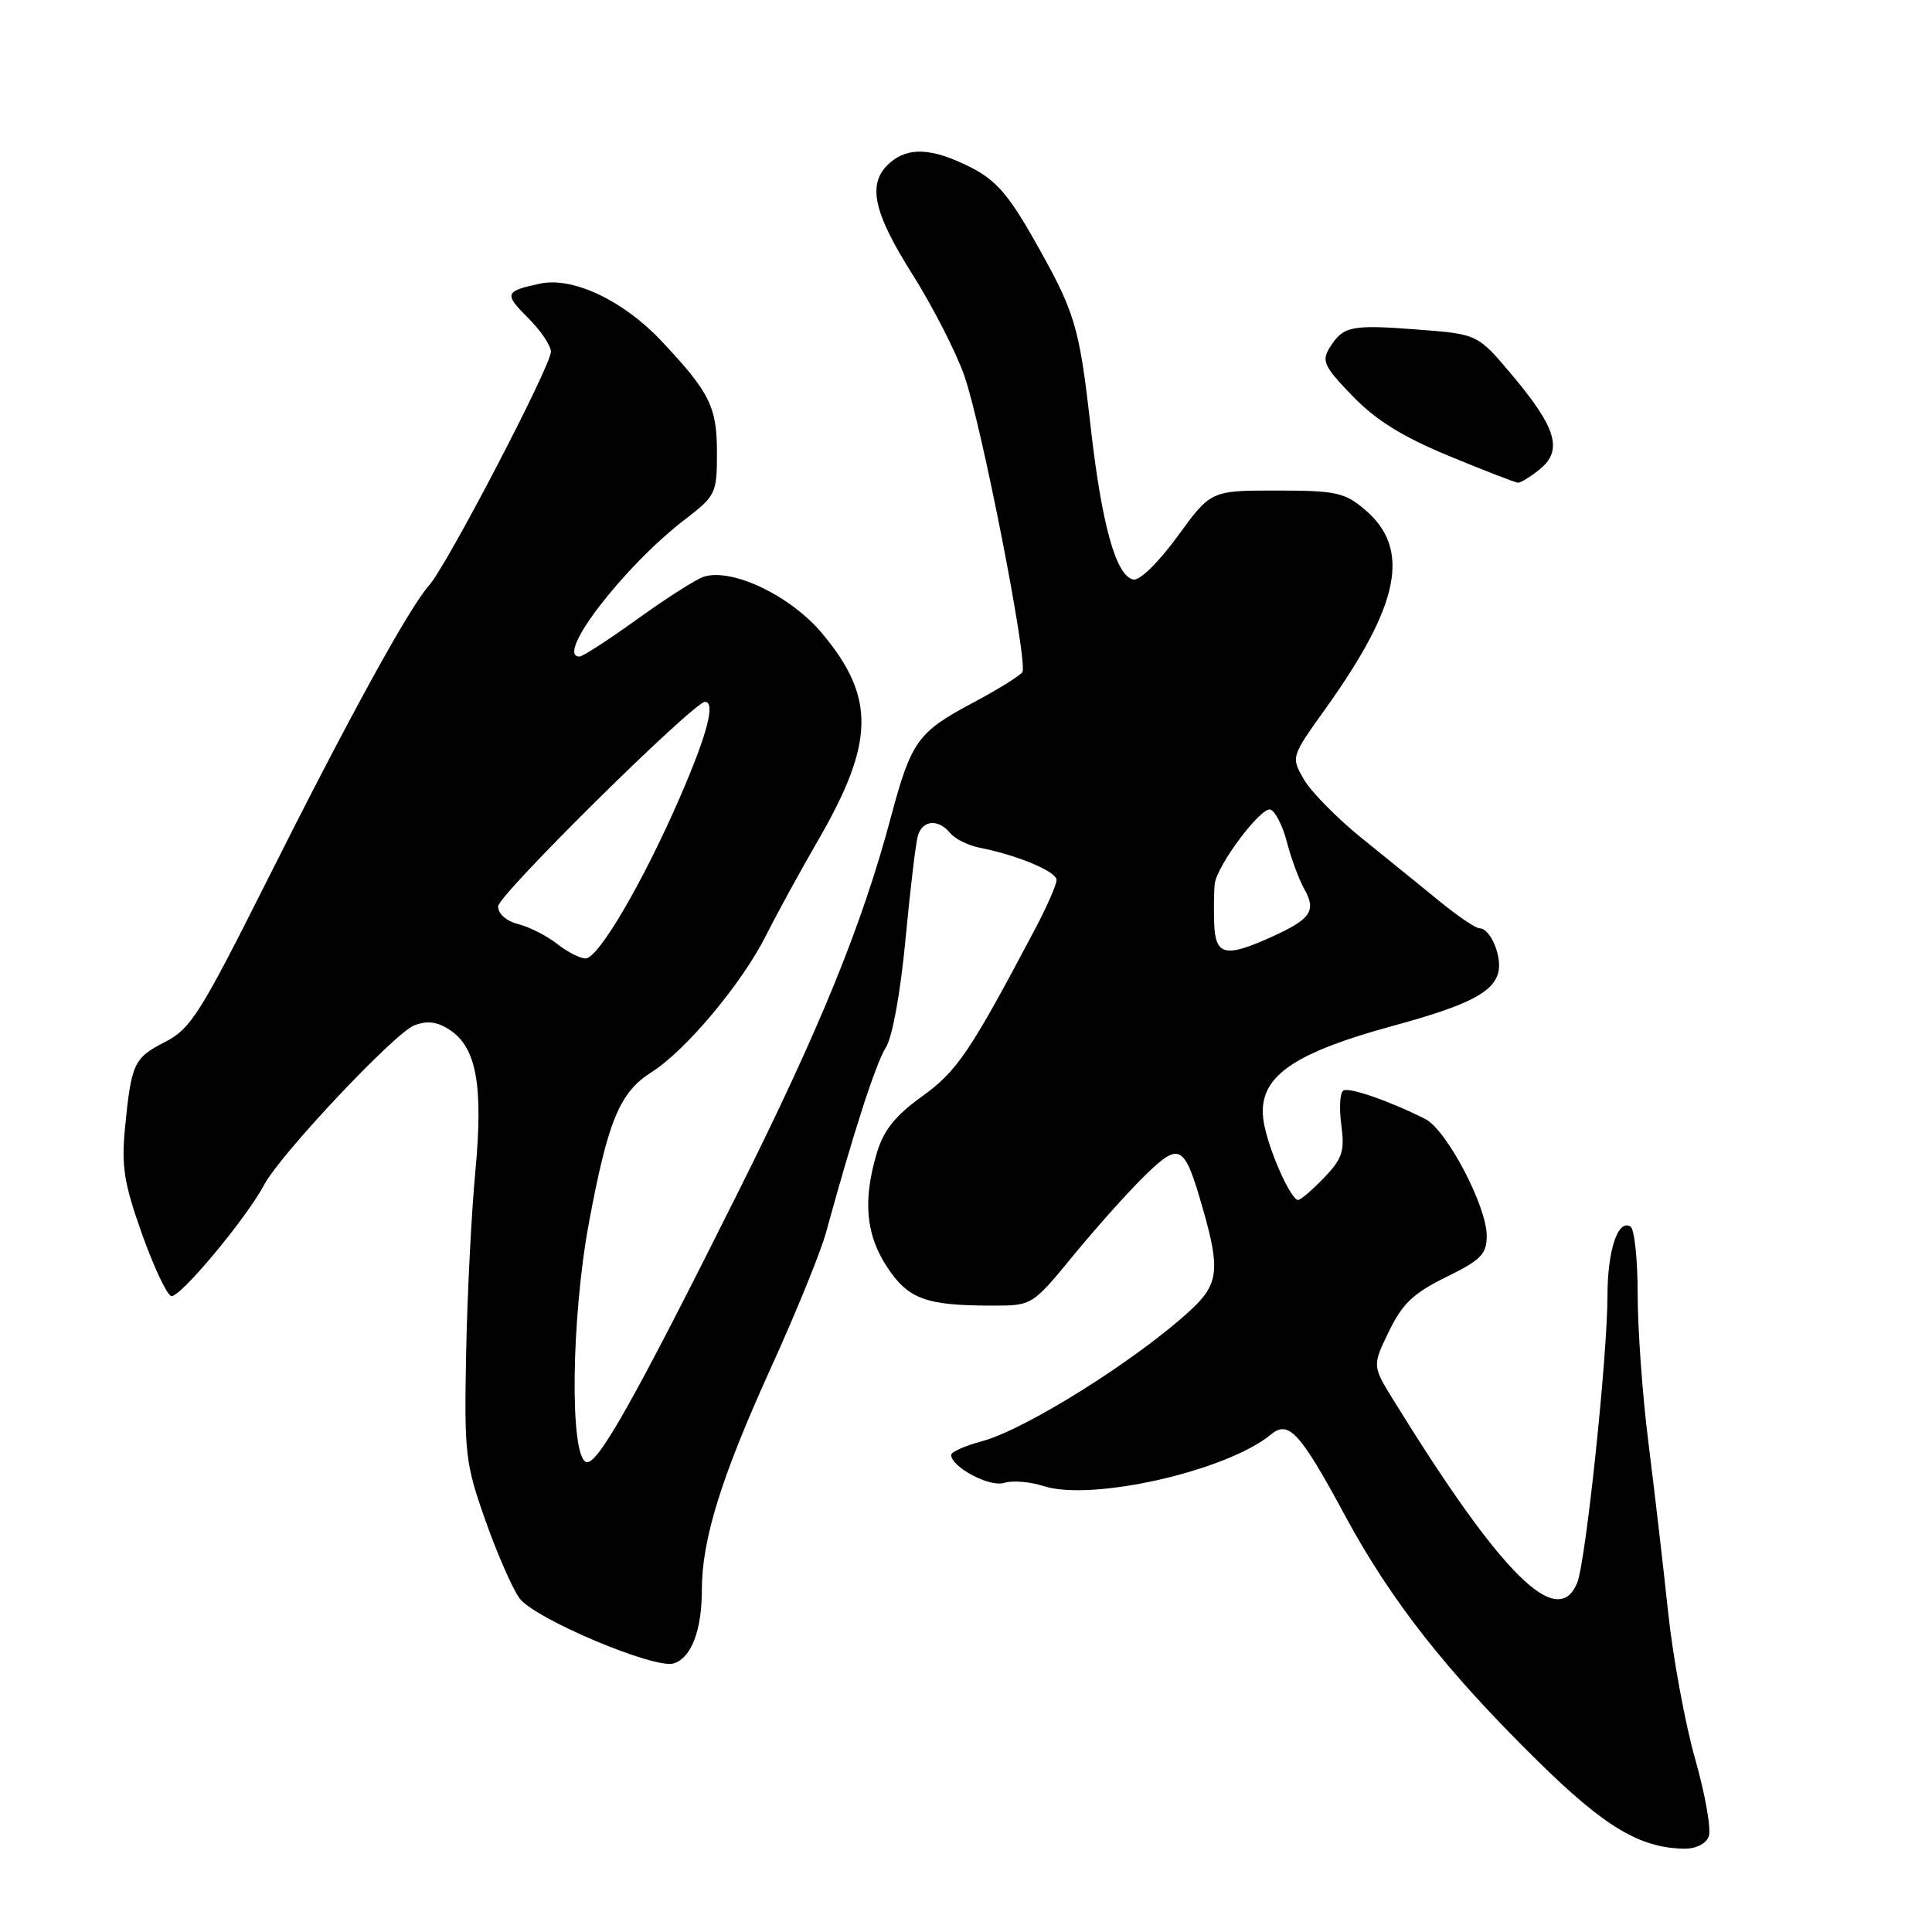 <?xml version="1.0" encoding="UTF-8" standalone="no"?>
<!DOCTYPE svg PUBLIC "-//W3C//DTD SVG 1.1//EN" "http://www.w3.org/Graphics/SVG/1.1/DTD/svg11.dtd" >
<svg xmlns="http://www.w3.org/2000/svg" xmlns:xlink="http://www.w3.org/1999/xlink" version="1.1" viewBox="0 0 256 256">
 <g >
 <path fill="currentColor"
d=" M 226.42 243.34 C 226.77 242.43 225.96 237.82 224.62 233.09 C 223.28 228.37 221.66 219.55 221.02 213.50 C 220.38 207.45 219.21 197.41 218.43 191.20 C 217.64 184.98 217.00 176.12 217.00 171.51 C 217.00 166.89 216.57 162.85 216.05 162.53 C 214.39 161.50 213.00 165.68 213.00 171.68 C 213.00 179.70 210.12 207.00 208.98 209.75 C 206.36 216.06 198.93 208.67 184.67 185.57 C 181.83 180.98 181.83 180.98 184.04 176.42 C 185.82 172.74 187.29 171.35 191.62 169.22 C 196.23 166.96 197.00 166.18 197.00 163.76 C 197.00 159.81 191.67 149.68 188.85 148.27 C 184.04 145.85 178.76 144.03 177.99 144.51 C 177.55 144.78 177.43 146.82 177.73 149.05 C 178.20 152.53 177.88 153.52 175.45 156.05 C 173.90 157.67 172.34 159.00 172.00 159.00 C 171.10 159.00 168.39 153.07 167.57 149.30 C 166.20 143.08 170.40 139.80 184.68 135.90 C 194.31 133.27 197.67 131.60 198.48 129.05 C 199.15 126.96 197.54 123.00 196.03 123.00 C 195.54 123.00 193.19 121.41 190.82 119.48 C 188.44 117.54 183.80 113.77 180.50 111.11 C 177.20 108.45 173.73 104.93 172.78 103.29 C 171.06 100.30 171.06 100.30 175.64 93.90 C 185.55 80.05 186.99 72.70 180.81 67.49 C 178.15 65.25 176.96 65.00 169.15 65.00 C 160.45 65.00 160.45 65.00 156.05 71.04 C 153.53 74.50 151.02 76.96 150.18 76.79 C 147.88 76.34 145.99 69.59 144.51 56.50 C 142.97 42.96 142.48 41.37 136.80 31.38 C 133.57 25.71 131.85 23.78 128.50 22.11 C 123.42 19.57 120.28 19.44 117.83 21.65 C 114.89 24.31 115.67 28.07 120.89 36.33 C 123.58 40.59 126.68 46.65 127.78 49.79 C 130.11 56.48 136.24 87.80 135.47 89.06 C 135.17 89.53 132.20 91.38 128.86 93.15 C 121.58 97.03 120.73 98.23 118.04 108.31 C 114.24 122.55 108.66 136.26 97.79 158.00 C 84.01 185.58 79.15 194.22 77.68 193.73 C 75.47 193.00 75.68 174.69 78.04 162.00 C 80.57 148.43 82.12 144.72 86.36 142.05 C 90.87 139.19 98.30 130.32 101.50 123.96 C 103.01 120.96 106.07 115.37 108.29 111.54 C 115.92 98.41 116.05 92.43 108.92 83.91 C 104.75 78.93 97.01 75.23 93.25 76.42 C 92.27 76.73 88.33 79.24 84.51 81.99 C 80.68 84.75 77.21 87.00 76.78 87.00 C 73.47 87.00 82.66 75.04 90.75 68.84 C 94.85 65.69 95.00 65.38 95.00 60.01 C 95.00 53.89 94.06 52.00 87.60 45.14 C 82.58 39.81 75.89 36.65 71.57 37.58 C 66.87 38.59 66.75 38.91 69.99 42.14 C 71.65 43.80 73.00 45.81 73.00 46.60 C 73.00 48.49 59.24 74.88 56.89 77.52 C 54.21 80.52 46.23 95.06 35.31 116.83 C 26.55 134.28 25.25 136.34 21.88 138.06 C 17.73 140.18 17.40 140.90 16.56 149.50 C 16.07 154.50 16.44 156.82 18.79 163.44 C 20.34 167.80 22.09 171.53 22.68 171.73 C 23.76 172.09 32.59 161.52 35.02 156.96 C 37.16 152.94 52.30 136.87 54.88 135.87 C 56.60 135.21 57.92 135.37 59.59 136.46 C 63.15 138.80 64.06 143.86 62.97 155.40 C 62.45 160.95 61.91 171.80 61.76 179.50 C 61.51 192.71 61.66 193.96 64.36 201.57 C 65.93 206.01 67.96 210.62 68.86 211.81 C 70.92 214.52 86.77 221.21 89.27 220.41 C 91.61 219.67 93.00 216.04 93.00 210.64 C 93.00 204.00 95.58 195.70 102.13 181.29 C 105.47 173.95 108.78 165.82 109.48 163.22 C 113.07 150.11 116.07 140.82 117.39 138.78 C 118.24 137.44 119.32 131.52 119.98 124.50 C 120.60 117.90 121.34 111.71 121.62 110.75 C 122.24 108.65 124.32 108.47 125.91 110.39 C 126.54 111.16 128.29 112.02 129.78 112.32 C 134.82 113.31 140.00 115.48 140.00 116.60 C 140.00 117.22 138.72 120.14 137.15 123.11 C 128.52 139.43 126.83 141.93 122.17 145.28 C 118.65 147.81 117.09 149.76 116.20 152.72 C 114.31 159.04 114.71 163.61 117.56 167.91 C 120.36 172.15 122.70 173.00 131.51 173.00 C 136.77 173.00 136.77 173.00 142.31 166.25 C 145.36 162.54 149.62 157.79 151.77 155.70 C 156.35 151.26 156.93 151.60 159.38 160.15 C 161.70 168.25 161.47 170.18 157.75 173.61 C 150.72 180.11 135.95 189.40 130.15 190.96 C 127.87 191.57 126.01 192.40 126.03 192.79 C 126.10 194.43 131.14 197.09 133.04 196.49 C 134.13 196.14 136.49 196.33 138.27 196.91 C 144.65 198.98 162.58 194.91 168.43 190.06 C 170.75 188.13 172.30 189.83 178.21 200.80 C 184.28 212.05 191.56 221.33 203.72 233.31 C 212.59 242.05 217.28 244.86 223.14 244.96 C 224.71 244.98 226.04 244.33 226.42 243.34 Z  M 204.04 62.17 C 207.11 59.68 206.23 56.68 200.41 49.76 C 195.81 44.28 195.81 44.28 187.90 43.67 C 179.03 42.99 177.98 43.20 176.20 46.05 C 175.09 47.83 175.43 48.56 179.22 52.48 C 182.31 55.68 185.86 57.88 192.00 60.42 C 196.68 62.35 200.79 63.95 201.14 63.96 C 201.49 63.98 202.80 63.18 204.04 62.17 Z  M 73.81 125.06 C 72.45 124.00 70.14 122.82 68.67 122.45 C 67.10 122.06 66.00 121.09 66.00 120.10 C 66.00 118.61 91.92 93.00 93.42 93.00 C 94.84 93.00 93.71 97.32 90.12 105.58 C 85.21 116.90 79.29 127.00 77.59 127.00 C 76.86 127.00 75.16 126.13 73.81 125.06 Z  M 160.88 122.25 C 160.82 120.19 160.86 117.85 160.97 117.05 C 161.33 114.55 167.11 106.87 168.34 107.27 C 168.98 107.48 169.96 109.42 170.52 111.57 C 171.08 113.73 172.11 116.52 172.81 117.77 C 174.45 120.67 173.72 121.77 168.63 124.08 C 162.30 126.96 161.02 126.65 160.88 122.25 Z "/>
</g>
</svg>